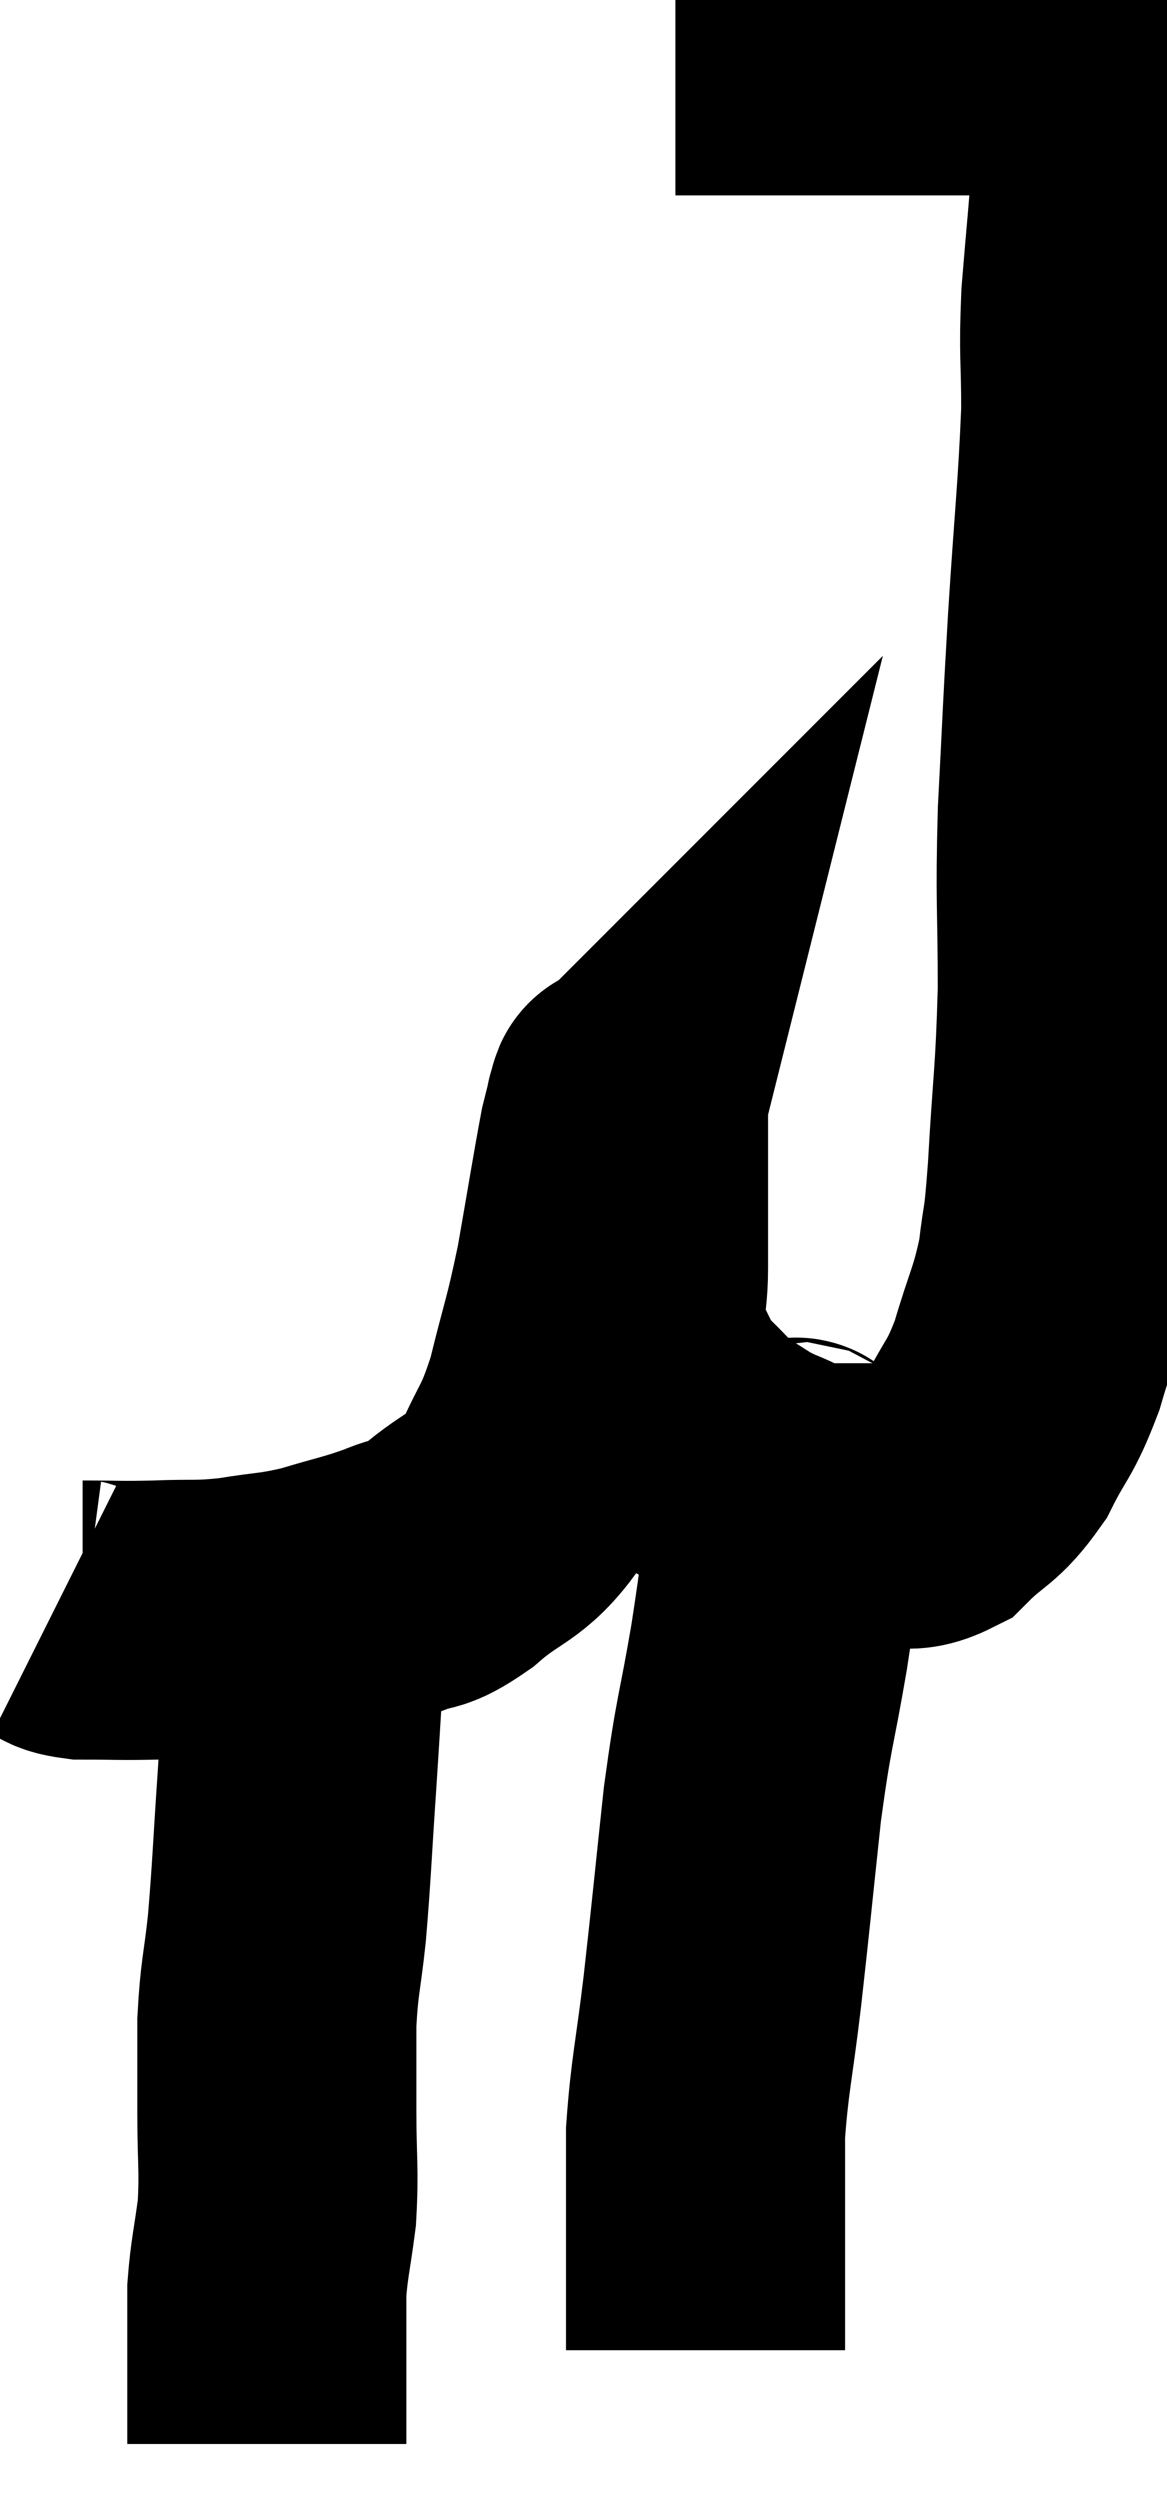<svg xmlns="http://www.w3.org/2000/svg" viewBox="10.28 2.6 20.907 44.78" width="20.907" height="44.78"><path d="M 11.28 31.38 C 11.52 31.5, 11.31 31.56, 11.76 31.62 C 12.42 31.62, 12.39 31.635, 13.08 31.62 C 13.8 31.59, 13.8 31.635, 14.52 31.56 C 15.24 31.44, 15.255 31.485, 15.96 31.32 C 16.65 31.11, 16.755 31.11, 17.34 30.9 C 17.82 30.69, 17.715 30.885, 18.3 30.48 C 18.99 29.88, 19.155 30, 19.68 29.28 C 20.04 28.44, 20.085 28.575, 20.4 27.6 C 20.67 26.49, 20.7 26.535, 20.94 25.38 C 21.15 24.18, 21.225 23.7, 21.36 22.98 C 21.42 22.74, 21.45 22.62, 21.48 22.5 C 21.48 22.5, 21.465 22.515, 21.48 22.5 C 21.51 22.47, 21.525 22.17, 21.54 22.44 C 21.54 23.01, 21.54 22.86, 21.54 23.58 C 21.54 24.45, 21.54 24.525, 21.54 25.32 C 21.54 26.04, 21.375 26.115, 21.54 26.76 C 21.87 27.33, 21.825 27.42, 22.2 27.9 C 22.62 28.29, 22.62 28.365, 23.04 28.68 C 23.46 28.92, 23.43 28.95, 23.88 29.16 C 24.36 29.34, 24.33 29.43, 24.84 29.52 C 25.38 29.52, 25.395 29.52, 25.92 29.52 C 26.43 29.52, 26.43 29.775, 26.94 29.52 C 27.45 29.01, 27.525 29.115, 27.96 28.5 C 28.32 27.78, 28.365 27.885, 28.68 27.06 C 28.95 26.13, 29.04 26.07, 29.22 25.2 C 29.31 24.39, 29.31 24.795, 29.4 23.58 C 29.49 21.96, 29.535 21.945, 29.58 20.34 C 29.58 18.75, 29.535 18.81, 29.58 17.16 C 29.67 15.45, 29.655 15.54, 29.76 13.74 C 29.88 11.85, 29.94 11.415, 30 9.96 C 30 8.94, 29.955 8.985, 30 7.92 C 30.09 6.81, 30.135 6.435, 30.18 5.7 C 30.18 5.34, 30.18 5.325, 30.18 4.98 C 30.18 4.65, 30.18 4.485, 30.18 4.32 C 30.18 4.32, 30.195 4.395, 30.18 4.32 C 30.15 4.17, 30.18 4.14, 30.12 4.02 C 30.03 3.93, 30.015 3.93, 29.94 3.84 C 29.88 3.75, 29.94 3.72, 29.82 3.66 C 29.64 3.63, 29.7 3.615, 29.46 3.6 C 29.16 3.6, 29.235 3.6, 28.86 3.6 C 28.41 3.6, 28.53 3.6, 27.96 3.6 C 27.27 3.6, 27.285 3.6, 26.58 3.6 C 25.86 3.6, 25.89 3.6, 25.14 3.6 C 24.36 3.6, 24.15 3.6, 23.58 3.6 C 23.22 3.6, 23.07 3.6, 22.86 3.6 C 22.8 3.6, 22.86 3.6, 22.74 3.6 C 22.56 3.6, 22.47 3.6, 22.38 3.6 C 22.38 3.6, 22.38 3.6, 22.38 3.6 C 22.38 3.6, 22.38 3.6, 22.38 3.6 L 22.38 3.6" fill="none" stroke="black" stroke-width="5"></path><path d="M 16.08 31.44 C 15.9 32.01, 15.84 31.815, 15.72 32.58 C 15.66 33.54, 15.675 33.36, 15.6 34.5 C 15.51 35.82, 15.51 36.06, 15.42 37.14 C 15.33 37.98, 15.285 37.995, 15.24 38.82 C 15.24 39.63, 15.24 39.585, 15.24 40.44 C 15.24 41.34, 15.285 41.445, 15.24 42.24 C 15.15 42.93, 15.105 43.05, 15.06 43.62 C 15.06 44.07, 15.06 44.025, 15.06 44.52 C 15.06 45.06, 15.06 45.21, 15.06 45.6 C 15.06 45.84, 15.06 45.885, 15.06 46.08 C 15.06 46.23, 15.06 46.305, 15.06 46.38 C 15.06 46.38, 15.06 46.38, 15.06 46.38 L 15.06 46.38" fill="none" stroke="black" stroke-width="5"></path><path d="M 24.66 29.1 C 24.54 29.28, 24.57 28.71, 24.42 29.46 C 24.24 30.78, 24.27 30.735, 24.06 32.1 C 23.82 33.51, 23.79 33.375, 23.58 34.92 C 23.4 36.6, 23.385 36.81, 23.22 38.28 C 23.07 39.54, 22.995 39.765, 22.92 40.8 C 22.92 41.61, 22.92 41.865, 22.92 42.42 C 22.92 42.72, 22.92 42.675, 22.92 43.02 C 22.92 43.41, 22.92 43.53, 22.92 43.8 C 22.92 43.95, 22.92 43.875, 22.92 44.1 C 22.92 44.4, 22.92 44.55, 22.92 44.7 C 22.92 44.7, 22.92 44.7, 22.92 44.7 L 22.92 44.7" fill="none" stroke="black" stroke-width="5"></path></svg>